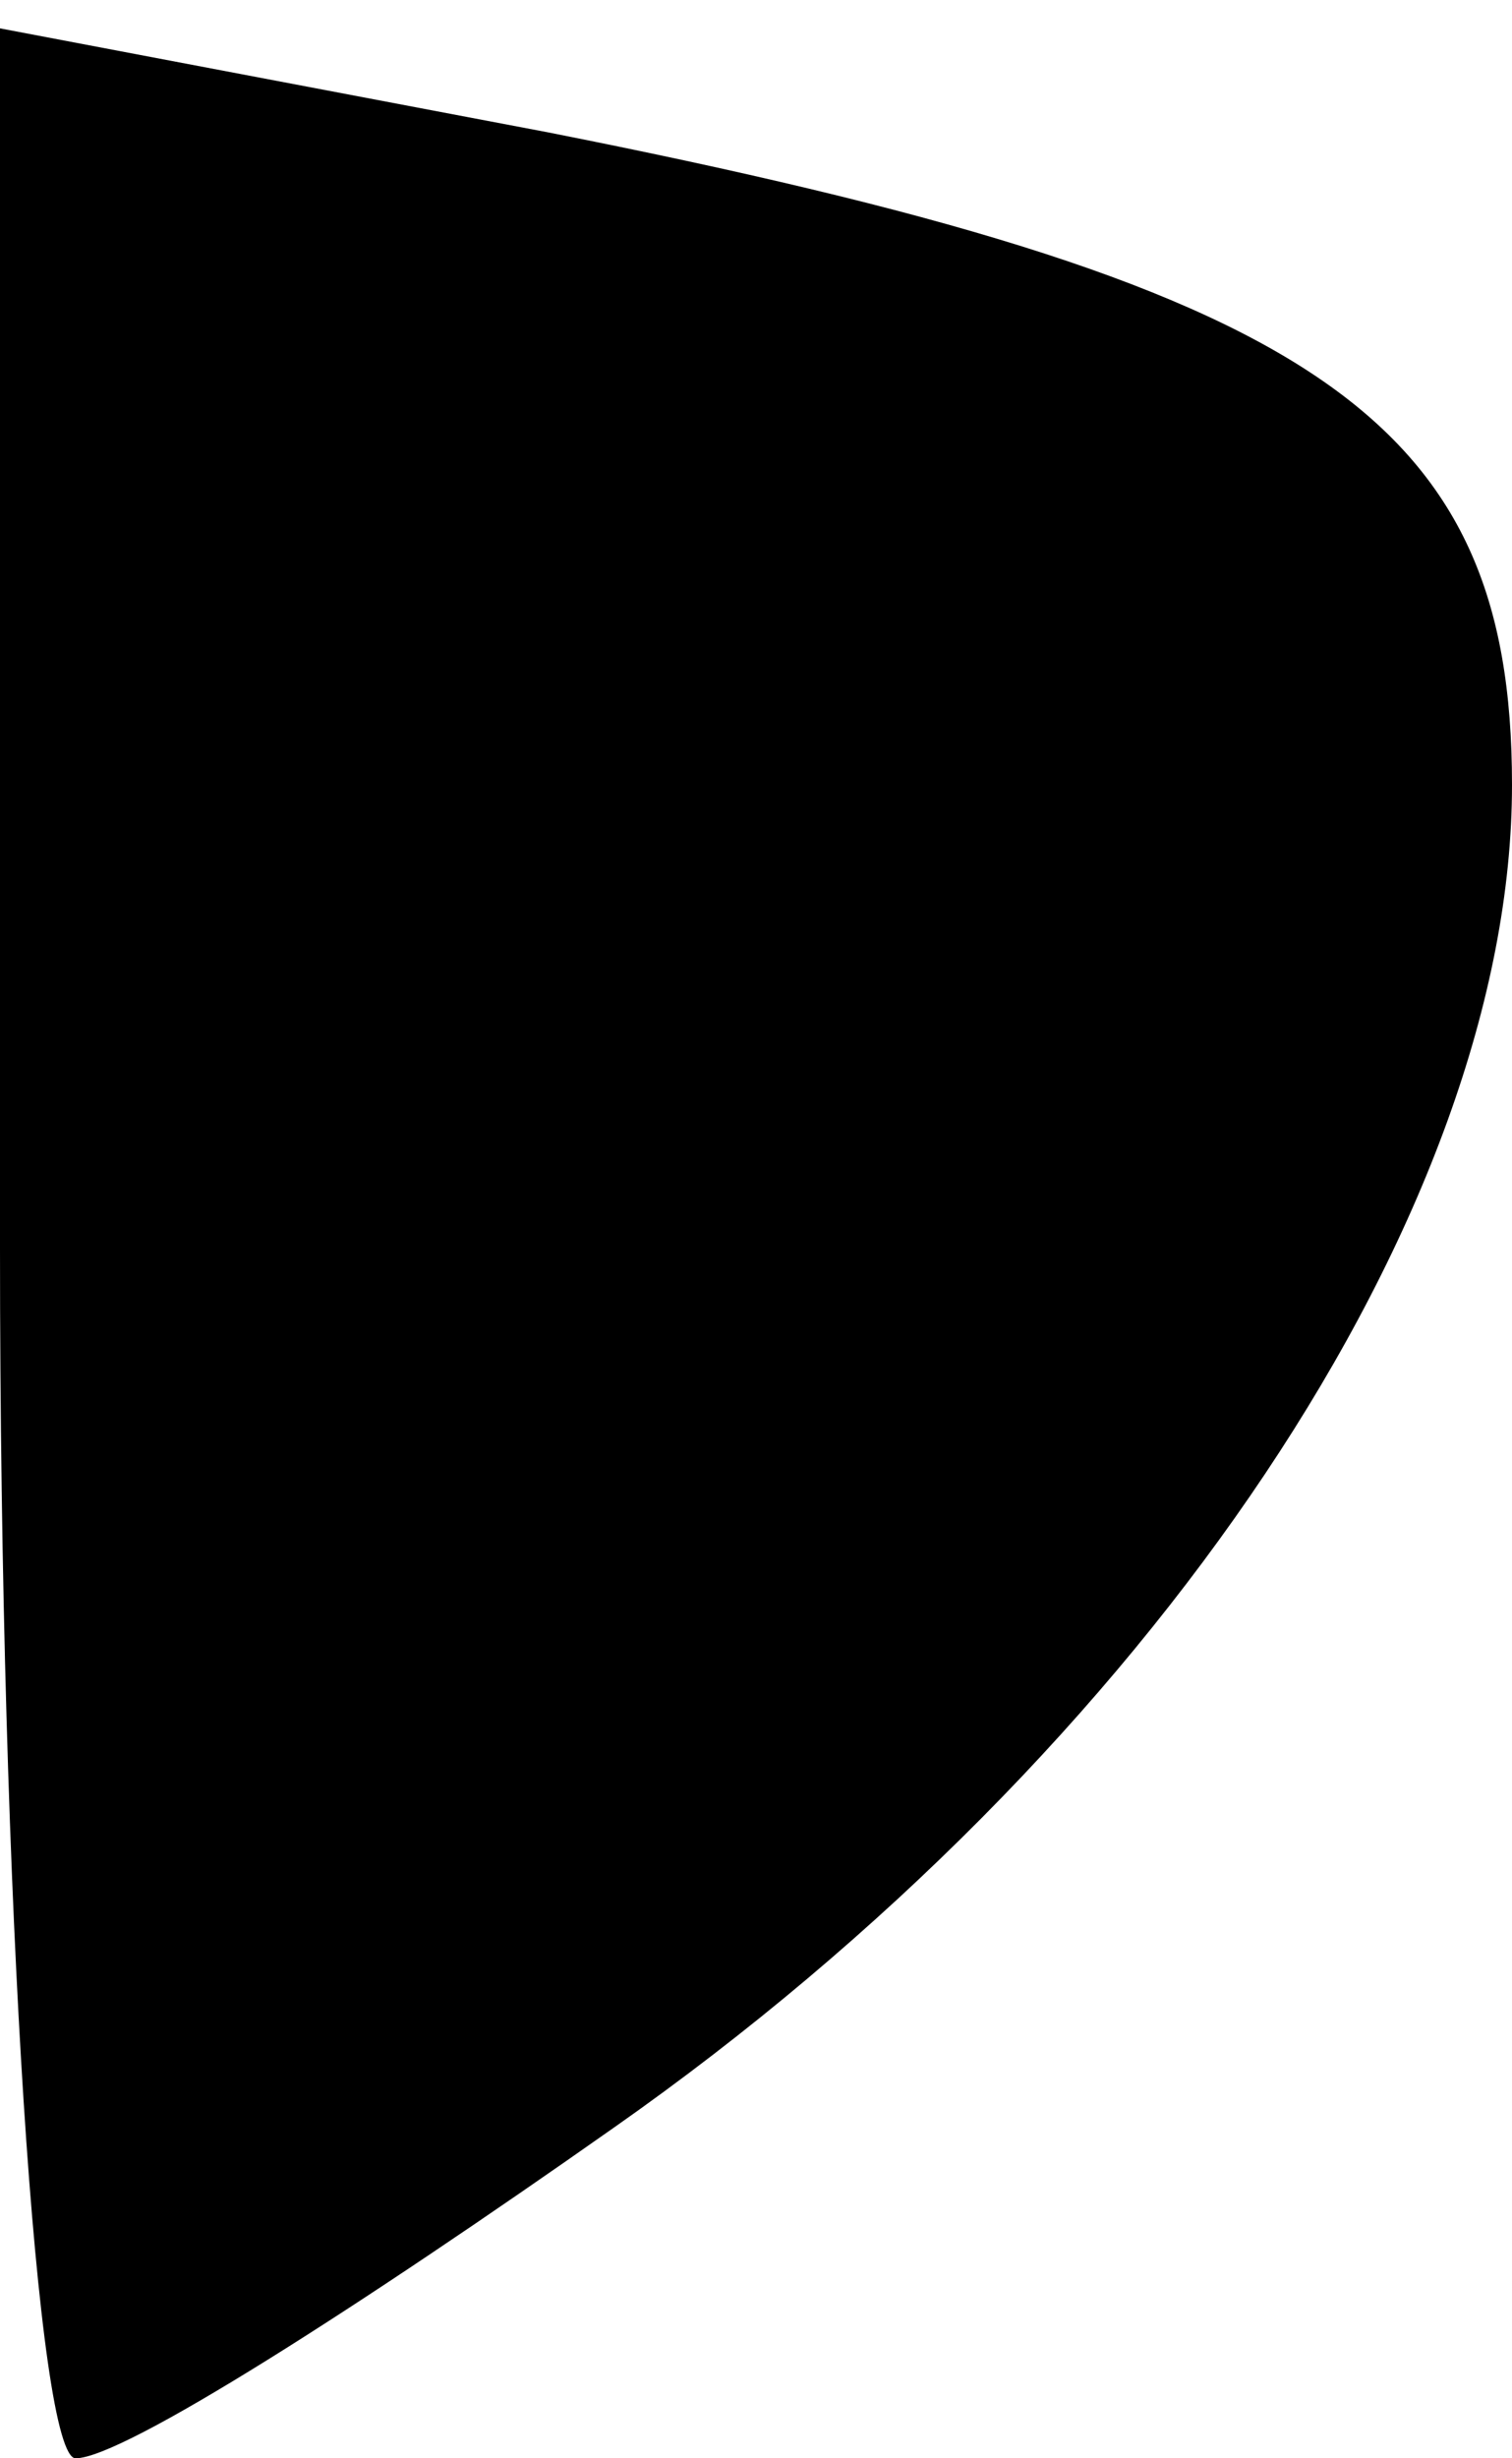 <?xml version="1.0" standalone="no"?>
<!DOCTYPE svg PUBLIC "-//W3C//DTD SVG 20010904//EN"
 "http://www.w3.org/TR/2001/REC-SVG-20010904/DTD/svg10.dtd">
<svg version="1.0" xmlns="http://www.w3.org/2000/svg"
 width="16pt" height="26pt" viewBox="0 0 16 26"
 preserveAspectRatio="xMidYMid meet">
<g transform="translate(0,26) scale(0.1,-0.1)"
fill="#000000" stroke="none">
<path fill="#000000" stroke="none" d="M0 128 c0 -70 4 -128 8 -128 5 0 30 16
57 35 57 40 95 97 95 142 0 39 -21 53 -102 69 l-58 11 0 -129z"/>
</g>
</svg>

